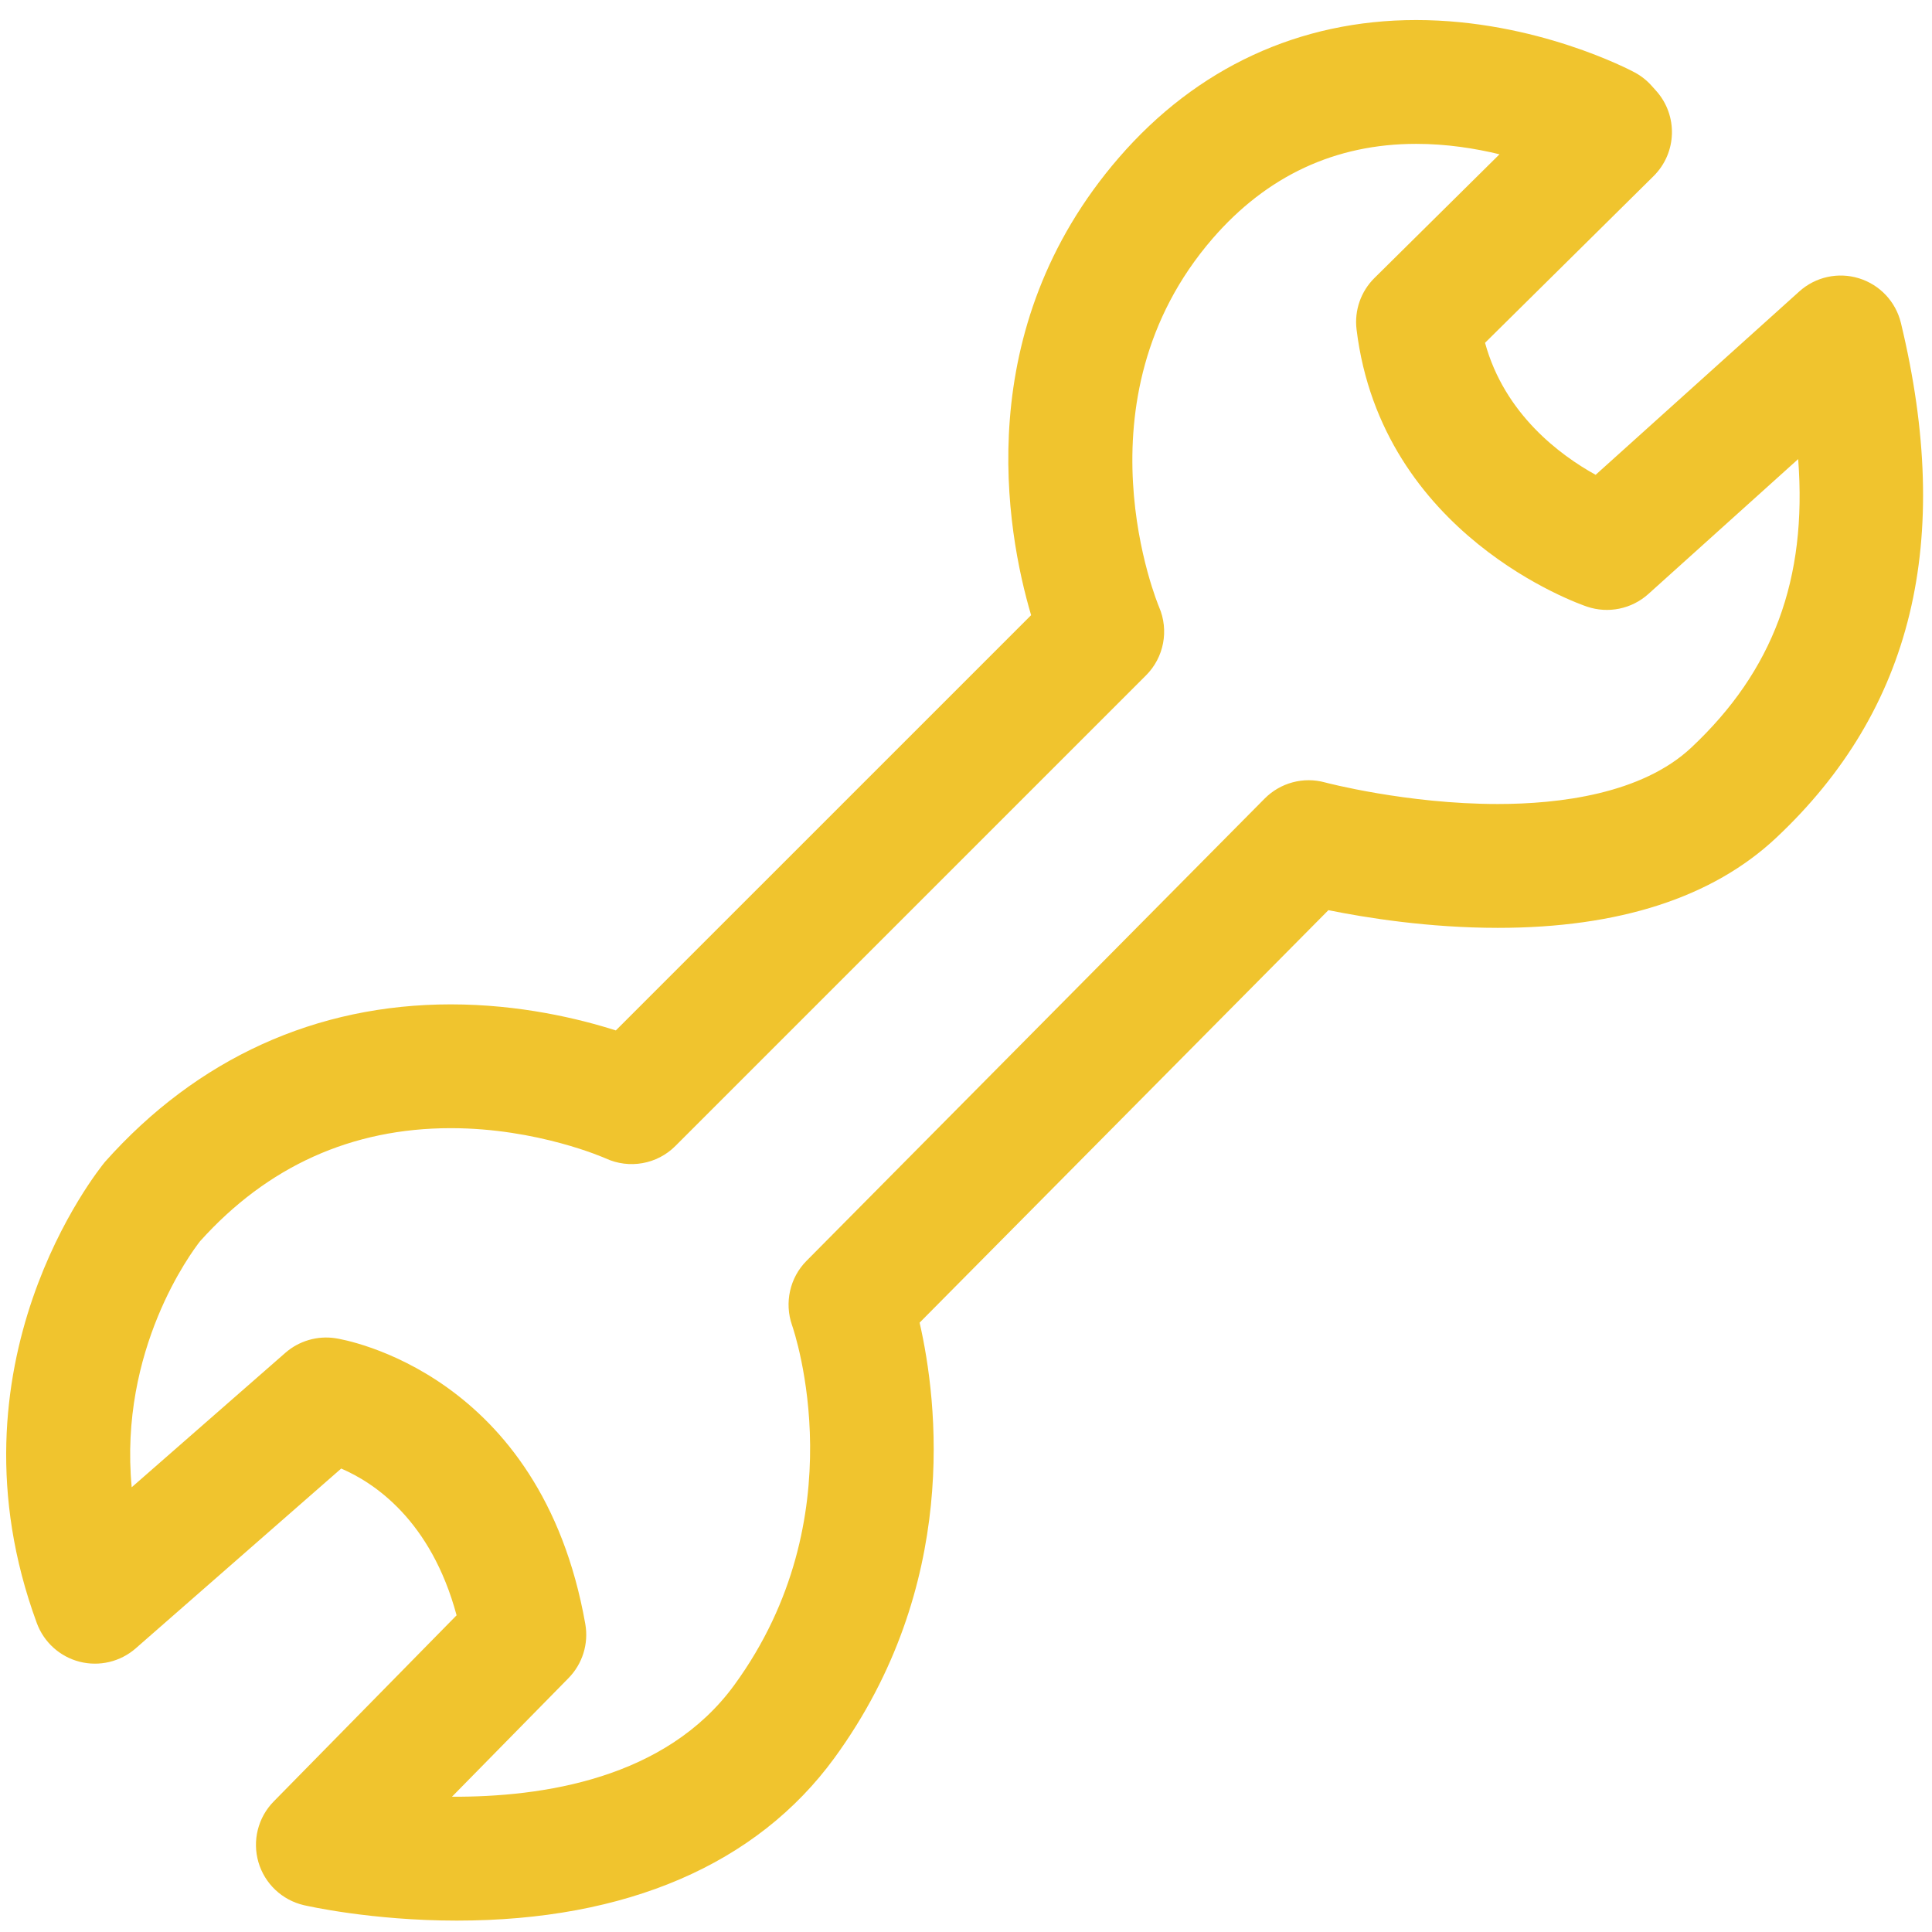 <svg width="78" height="78" viewBox="0 0 78 78" fill="none" xmlns="http://www.w3.org/2000/svg">
<path d="M18.443 77.54C14.991 77.54 12.378 76.942 12.268 76.917C11.387 76.712 10.685 76.048 10.433 75.18C10.181 74.312 10.416 73.374 11.05 72.73L18.434 65.214C17.397 61.369 15.098 59.857 13.775 59.289L5.48 66.548C4.86 67.09 4.012 67.292 3.216 67.089C2.418 66.886 1.772 66.302 1.487 65.53C-2.361 55.073 3.967 47.237 4.238 46.908C7.964 42.723 12.771 40.549 18.2 40.549C20.98 40.549 23.362 41.123 24.863 41.601L41.629 24.836C40.616 21.406 39.172 13.302 45.172 6.365C48.315 2.731 52.465 0.809 57.174 0.809C62.011 0.809 65.838 2.838 65.999 2.925C66.254 3.062 66.483 3.242 66.676 3.458L66.862 3.665C67.752 4.658 67.707 6.173 66.758 7.111L59.955 13.84C60.744 16.719 62.983 18.375 64.42 19.17L72.642 11.767C73.296 11.177 74.214 10.975 75.055 11.237C75.897 11.498 76.538 12.182 76.745 13.039C78.868 21.848 77.223 28.645 71.712 33.822C69.142 36.236 65.359 37.46 60.47 37.46C57.681 37.46 55.146 37.053 53.631 36.746L37.127 53.399C37.856 56.58 38.758 64.019 33.688 70.973C30.555 75.269 25.283 77.54 18.443 77.54ZM18.247 72.539C21.898 72.554 26.878 71.825 29.647 68.027C34.591 61.246 32.085 53.813 31.976 53.5C31.663 52.598 31.885 51.585 32.558 50.907L51.058 32.24C51.692 31.601 52.622 31.351 53.488 31.587C53.518 31.595 56.781 32.46 60.47 32.46C62.928 32.46 66.281 32.064 68.288 30.177C71.576 27.089 72.969 23.399 72.597 18.535L66.548 23.982C65.876 24.586 64.931 24.781 64.075 24.493C63.737 24.379 55.78 21.602 54.768 13.302C54.674 12.534 54.941 11.766 55.492 11.222L60.539 6.229C59.558 5.991 58.404 5.808 57.174 5.808C53.915 5.808 51.15 7.096 48.953 9.634C43.302 16.17 46.761 24.427 46.796 24.51C47.201 25.45 46.992 26.543 46.268 27.266L27.268 46.266C26.527 47.008 25.403 47.206 24.451 46.767C24.433 46.759 21.716 45.547 18.201 45.547C14.203 45.547 10.797 47.083 8.076 50.113C7.729 50.555 4.794 54.485 5.317 60.045L11.521 54.617C12.077 54.131 12.819 53.917 13.548 54.028C13.885 54.08 21.839 55.417 23.63 65.564C23.771 66.36 23.518 67.174 22.951 67.751L18.247 72.539Z" fill="#F0C42E"/>
</svg>
